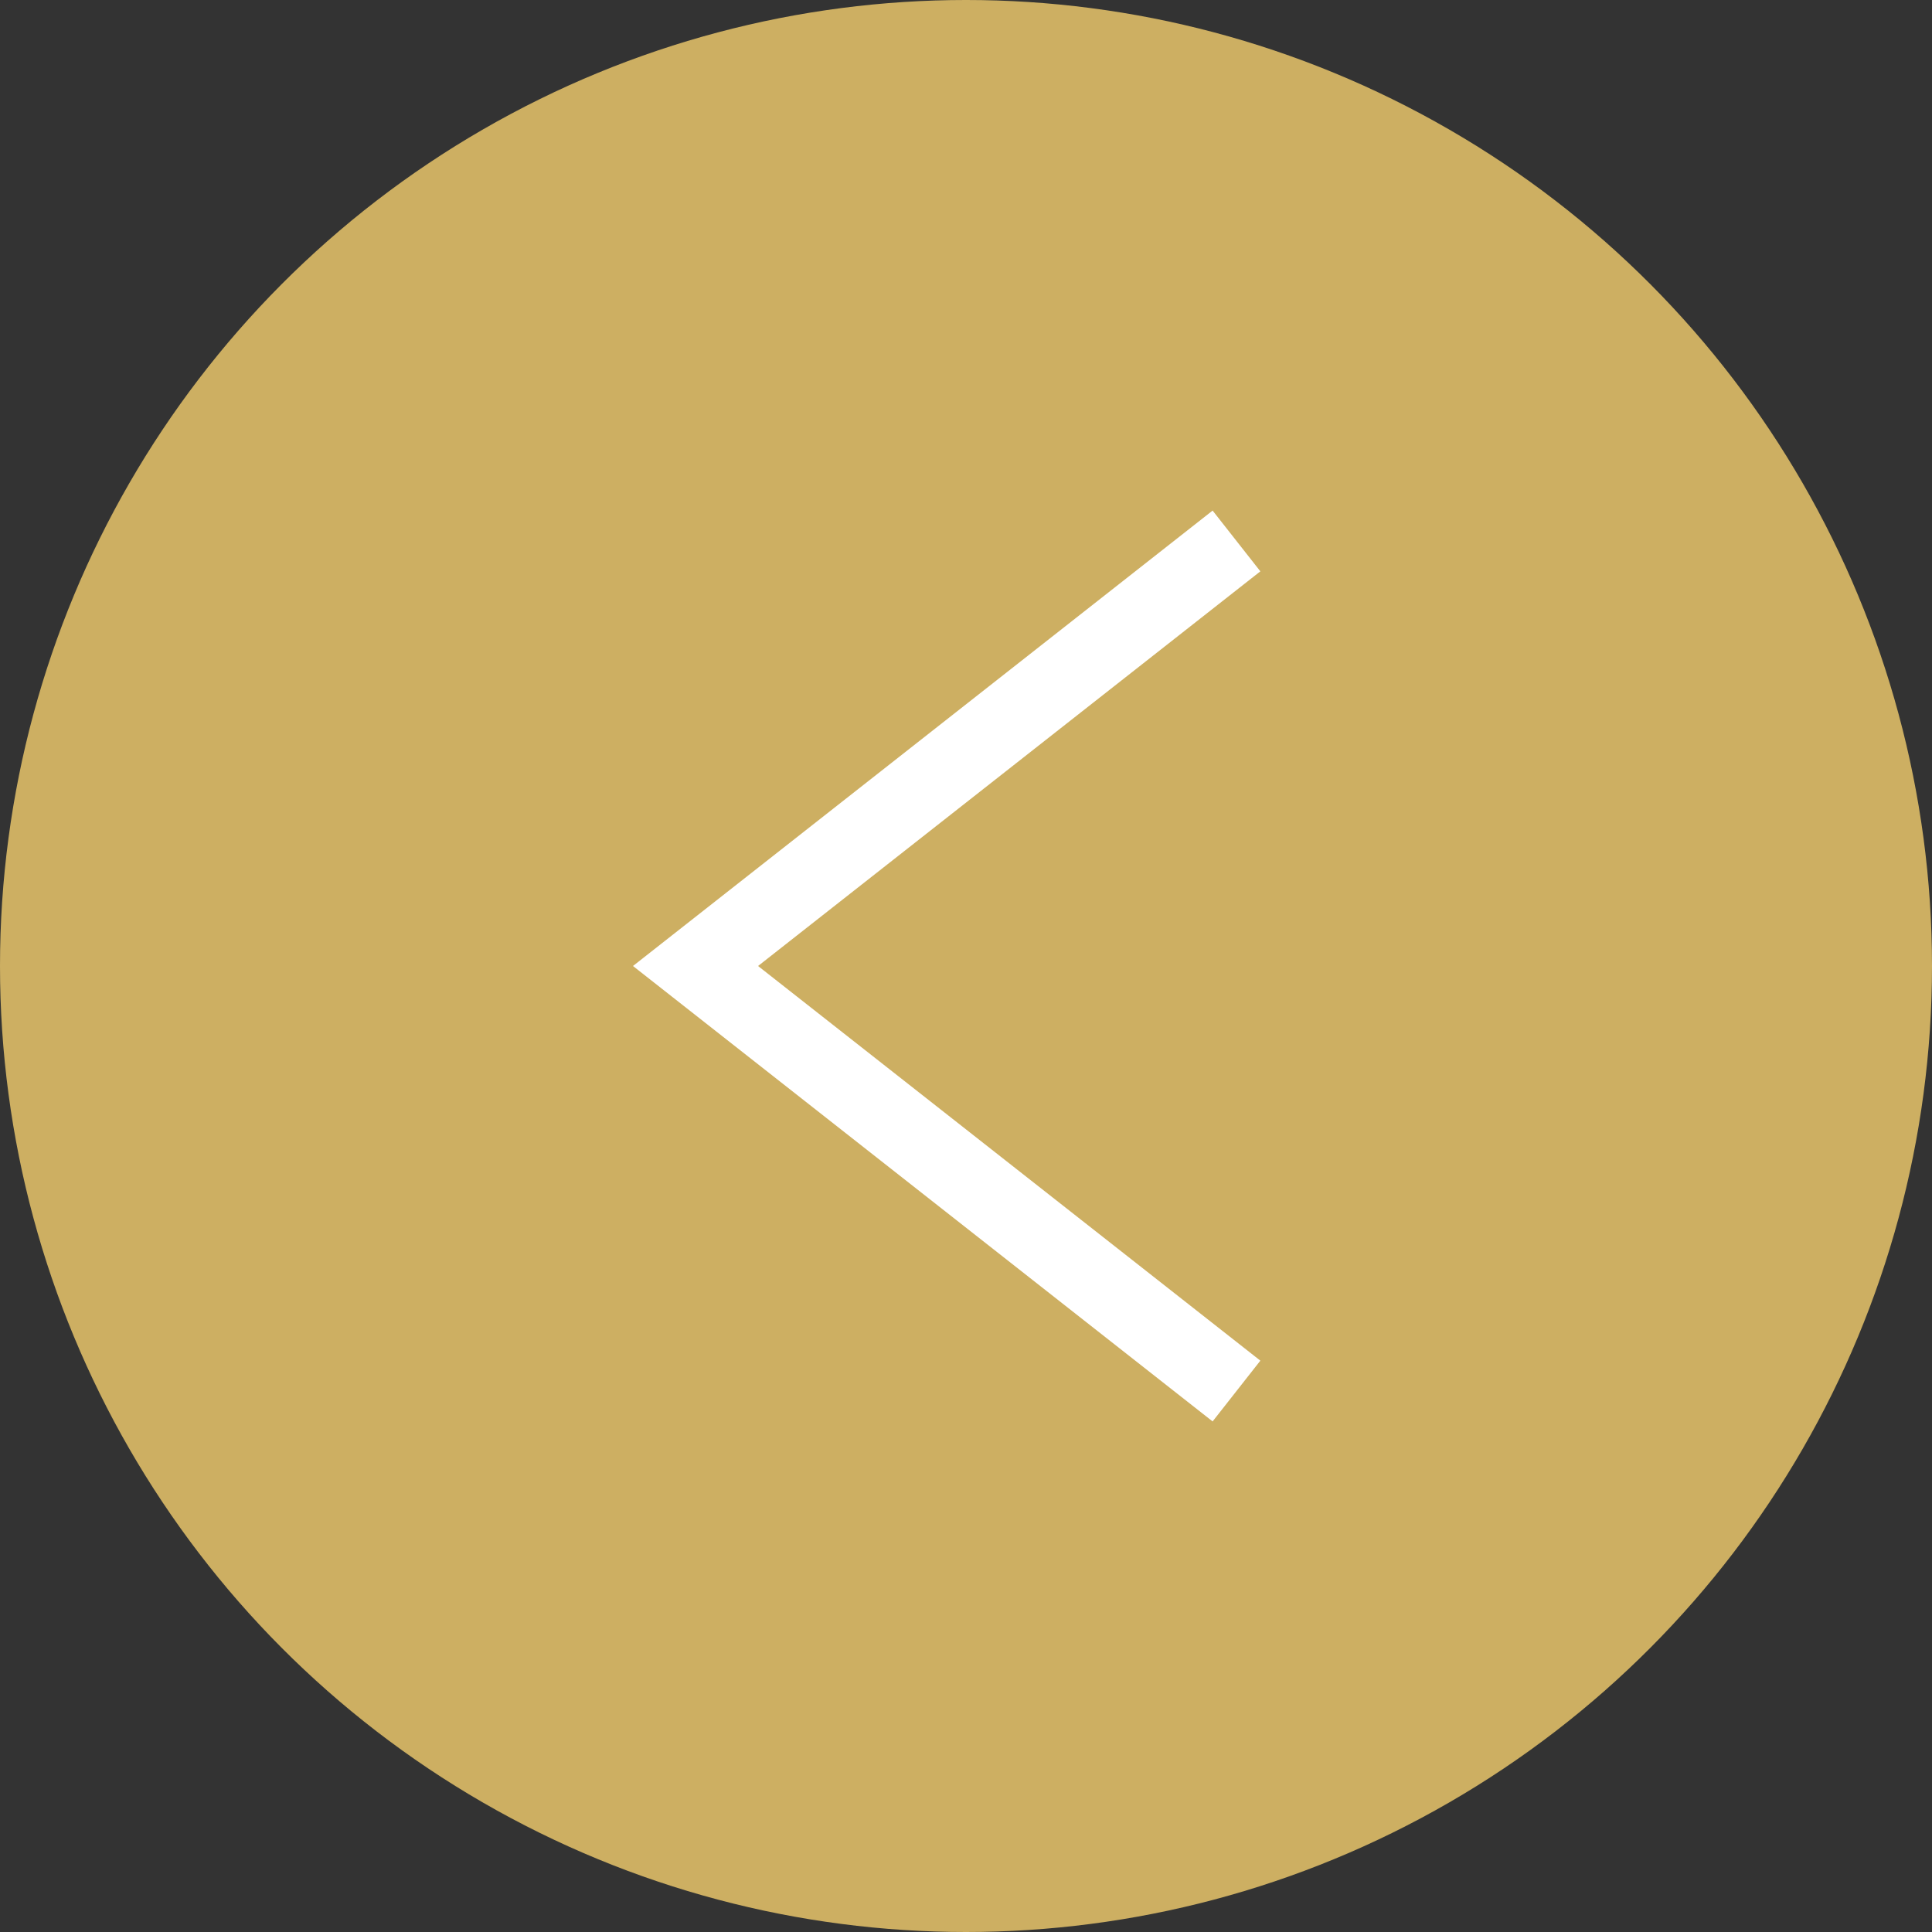 <svg width="25" height="25" viewBox="0 0 25 25" fill="none" xmlns="http://www.w3.org/2000/svg">
<rect x="0" y="0" width="25" height="25" fill="#333333" stroke="none"/>
<circle cx="12.5" cy="12.5" r="12.5" transform="matrix(-1 0 0 1 25 0)" fill="#CDAF62"/>
<path d="M16 7L9 12.5L16 18" stroke="white"/>
</svg>
